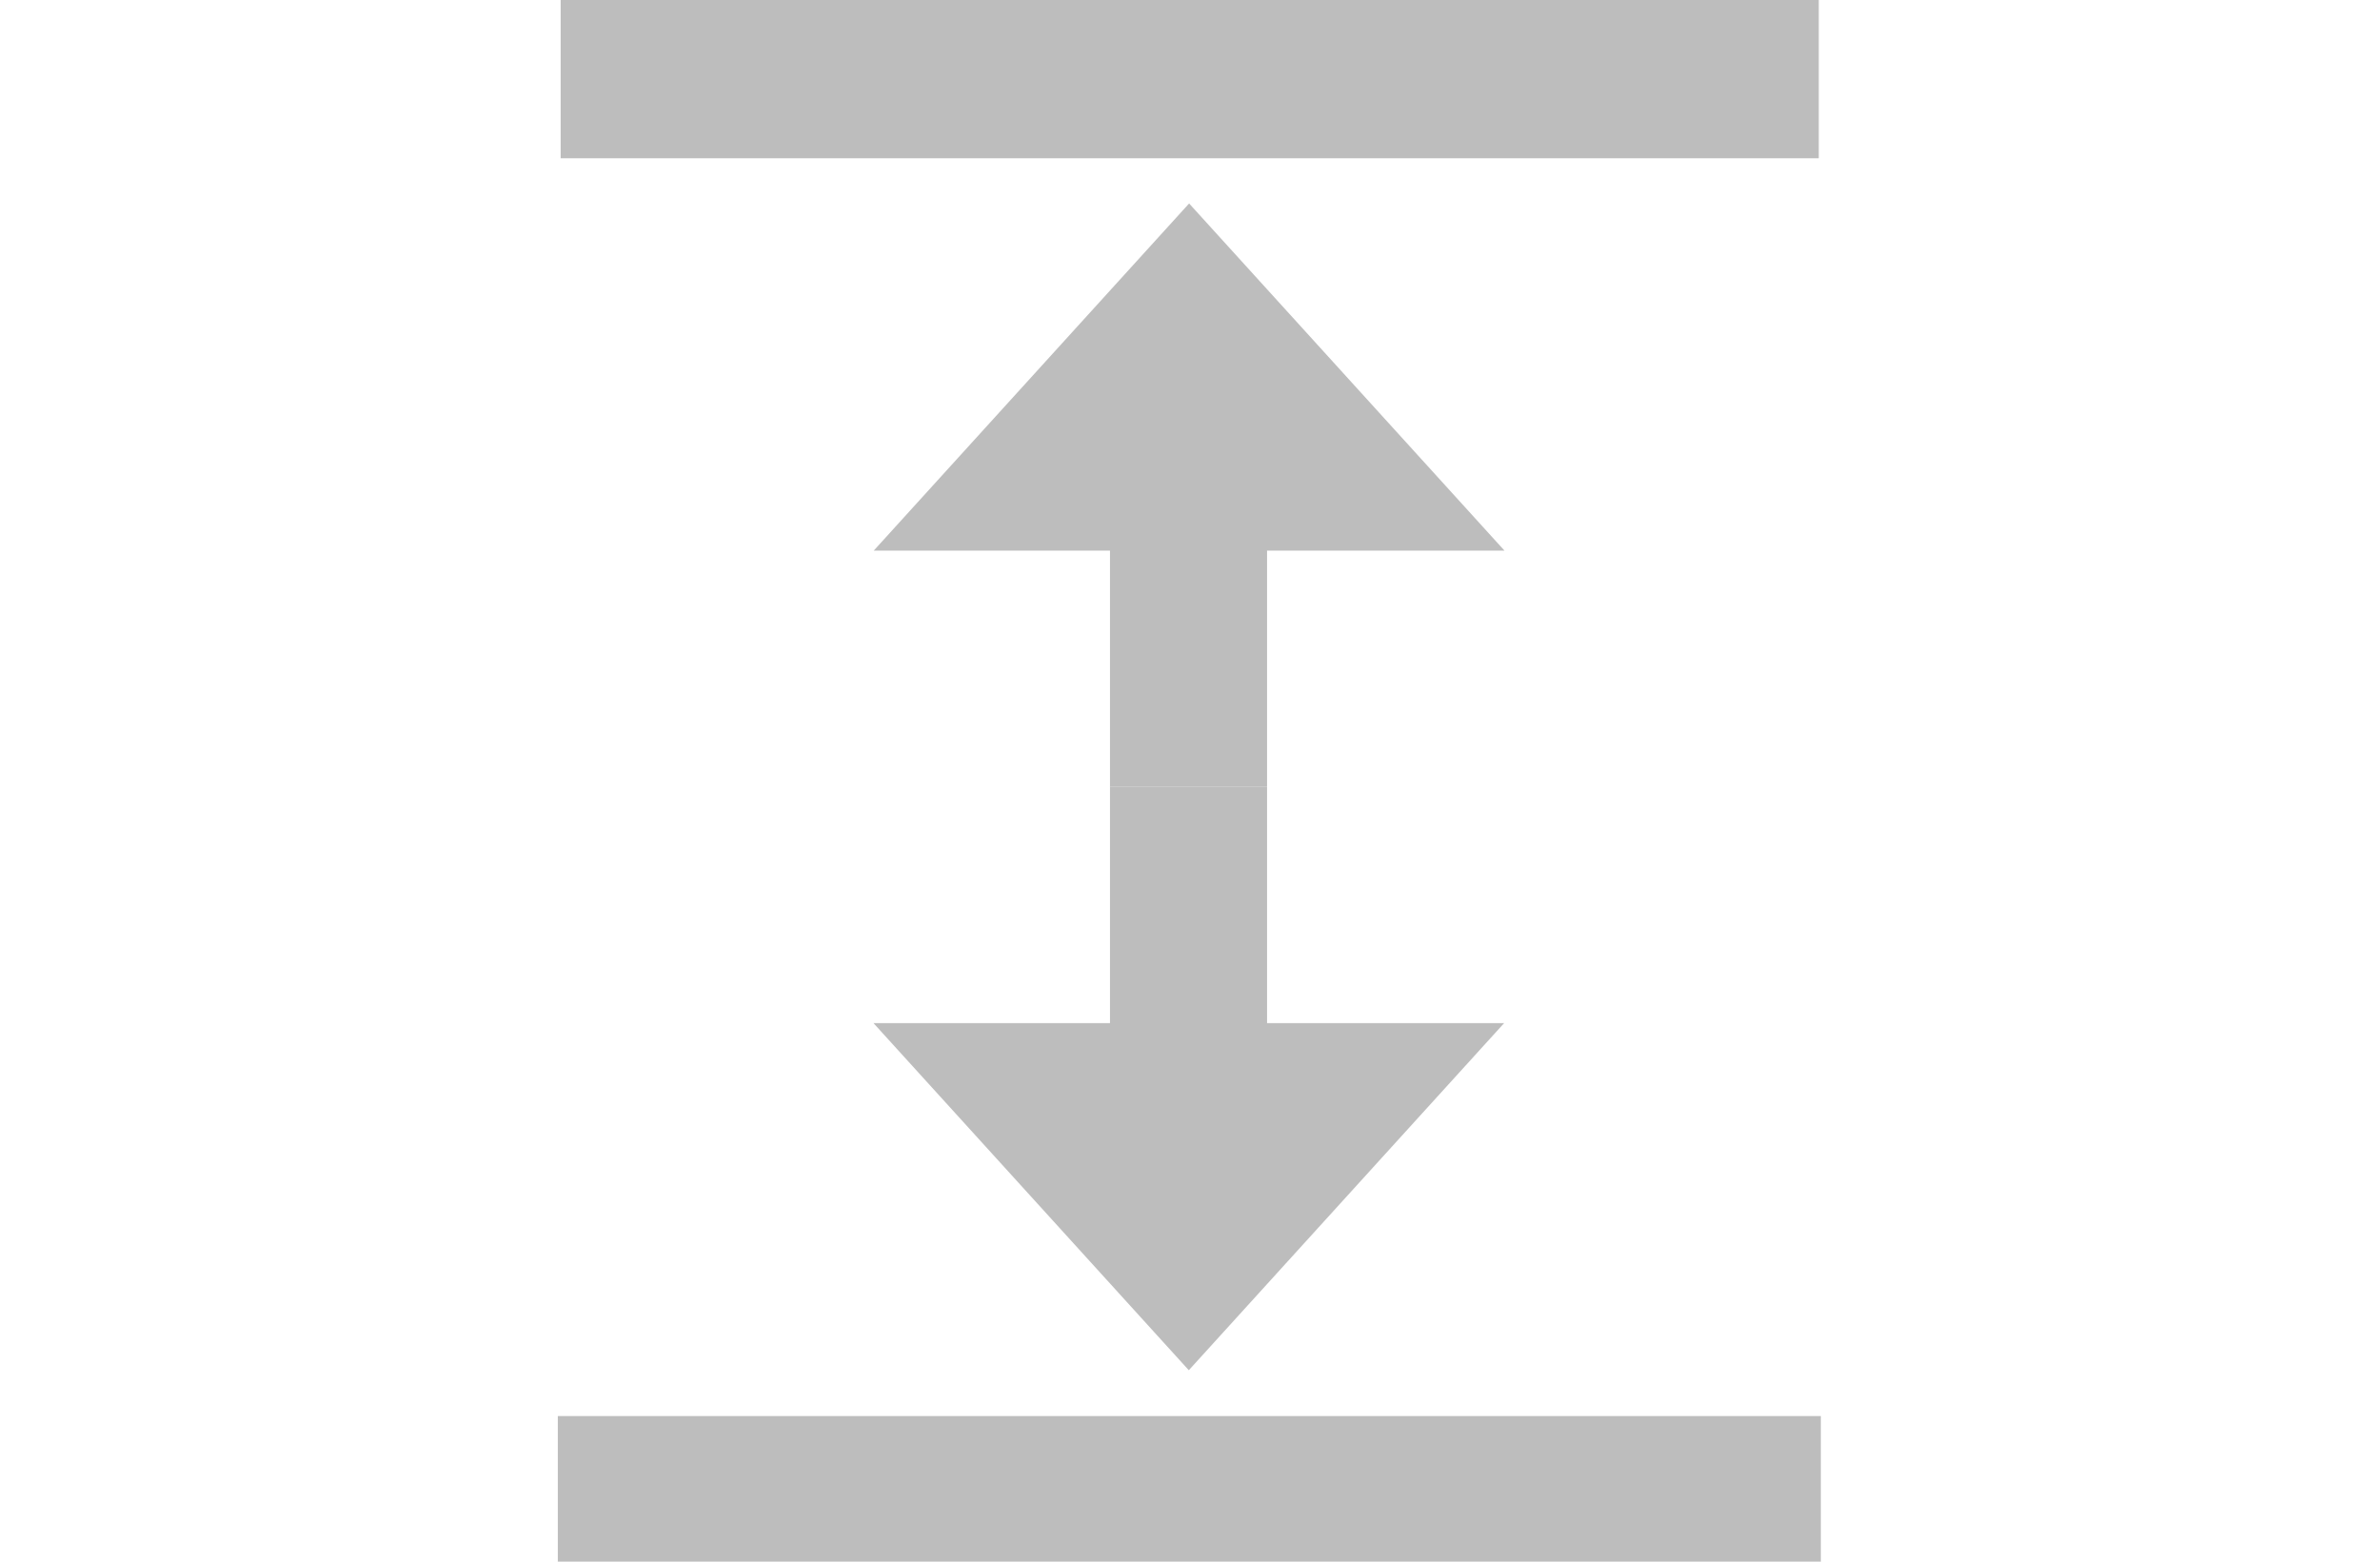 <svg width="16" viewBox="0 0 8.5 10.5" xmlns="http://www.w3.org/2000/svg">
  <g class="jp-icon-output" fill="#BDBDBD">
    <path d="M.019 0h8.458v1.064H.019zM0 9.521h8.491v1.059H0zM3.712 3.699h1.056v1.589H3.712z" />
    <path d="M4.244 1.368l1.06 1.167 1.06 1.167h-4.24l1.06-1.167zM3.712 5.288h1.056V6.88H3.712z" />
    <path d="M4.242 9.213l-1.06-1.167-1.06-1.167h4.24l-1.06 1.167z" />
  </g>
</svg>
